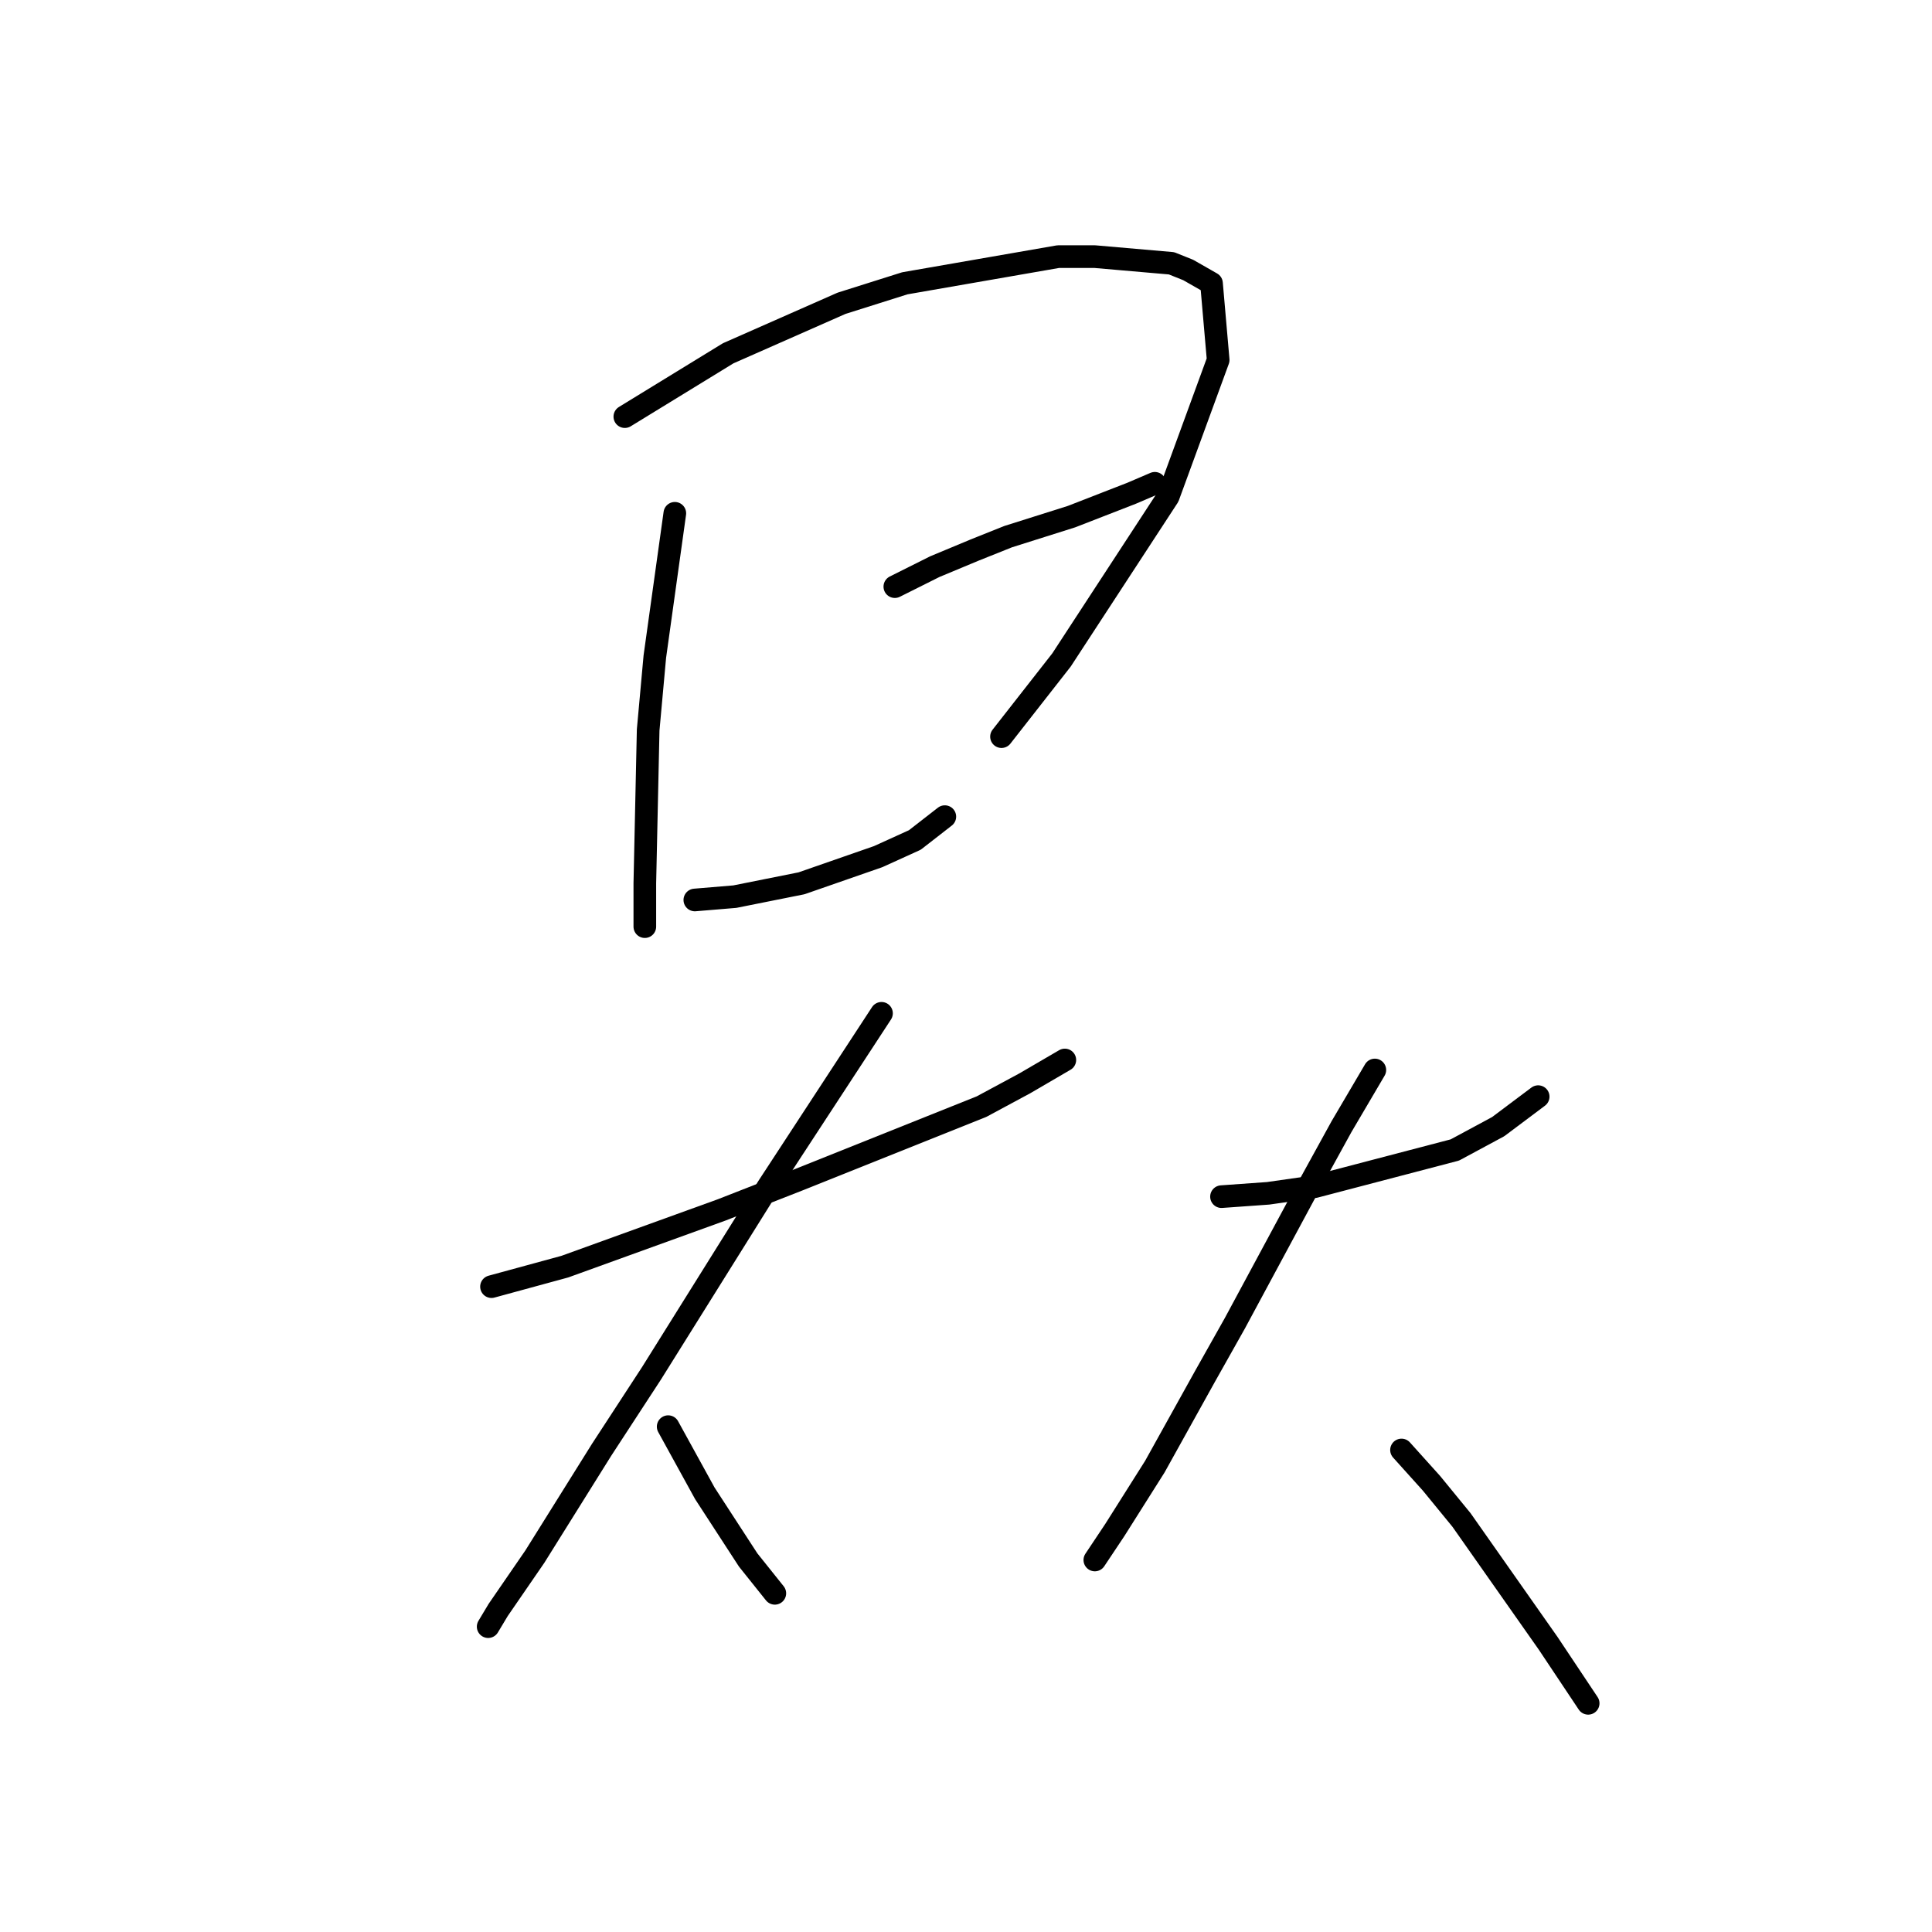 <?xml version="1.0" standalone="no"?>
    <svg width="256" height="256" xmlns="http://www.w3.org/2000/svg" version="1.1">
    <polyline stroke="black" stroke-width="3" stroke-linecap="round" fill="transparent" stroke-linejoin="round" points="89.418 68.015 86.768 87.008 85.885 96.725 85.443 117.043 85.443 122.343 85.443 122.785 85.443 122.785 " />
        <polyline stroke="black" stroke-width="3" stroke-linecap="round" fill="transparent" stroke-linejoin="round" points="82.793 55.206 96.485 46.814 111.503 40.189 119.895 37.539 140.213 34.005 145.071 34.005 155.23 34.889 157.439 35.772 160.53 37.539 161.414 47.698 154.788 65.807 140.654 87.45 132.704 97.609 132.704 97.609 " />
        <polyline stroke="black" stroke-width="3" stroke-linecap="round" fill="transparent" stroke-linejoin="round" points="118.57 77.733 123.87 75.082 129.17 72.874 133.587 71.107 141.979 68.457 149.93 65.365 153.022 64.04 153.022 64.04 " />
        <polyline stroke="black" stroke-width="3" stroke-linecap="round" fill="transparent" stroke-linejoin="round" points="92.069 119.251 97.369 118.81 101.786 117.926 106.203 117.043 116.362 113.509 121.22 111.301 125.195 108.209 125.195 108.209 " />
        <polyline stroke="black" stroke-width="3" stroke-linecap="round" fill="transparent" stroke-linejoin="round" points="65.126 170.487 74.843 167.837 95.602 160.328 105.761 156.353 130.054 146.636 135.796 143.544 141.096 140.452 141.096 140.452 " />
        <polyline stroke="black" stroke-width="3" stroke-linecap="round" fill="transparent" stroke-linejoin="round" points="116.803 134.269 101.786 157.237 86.327 181.971 79.701 192.13 70.868 206.264 66.009 213.331 64.684 215.54 64.684 215.54 " />
        <polyline stroke="black" stroke-width="3" stroke-linecap="round" fill="transparent" stroke-linejoin="round" points="88.535 189.038 93.394 197.872 99.136 206.706 102.669 211.123 102.669 211.123 " />
        <polyline stroke="black" stroke-width="3" stroke-linecap="round" fill="transparent" stroke-linejoin="round" points="161.855 158.562 168.039 158.12 174.223 157.237 192.774 152.378 198.516 149.286 203.816 145.311 203.816 145.311 " />
        <polyline stroke="black" stroke-width="3" stroke-linecap="round" fill="transparent" stroke-linejoin="round" points="182.173 141.777 177.756 149.286 172.898 158.12 163.622 175.346 159.647 182.413 153.022 194.338 147.721 202.731 145.071 206.706 145.071 206.706 " />
        <polyline stroke="black" stroke-width="3" stroke-linecap="round" fill="transparent" stroke-linejoin="round" points="185.707 192.13 189.682 196.547 193.657 201.405 205.141 217.748 210.441 225.698 210.441 225.698 " />
        </svg>